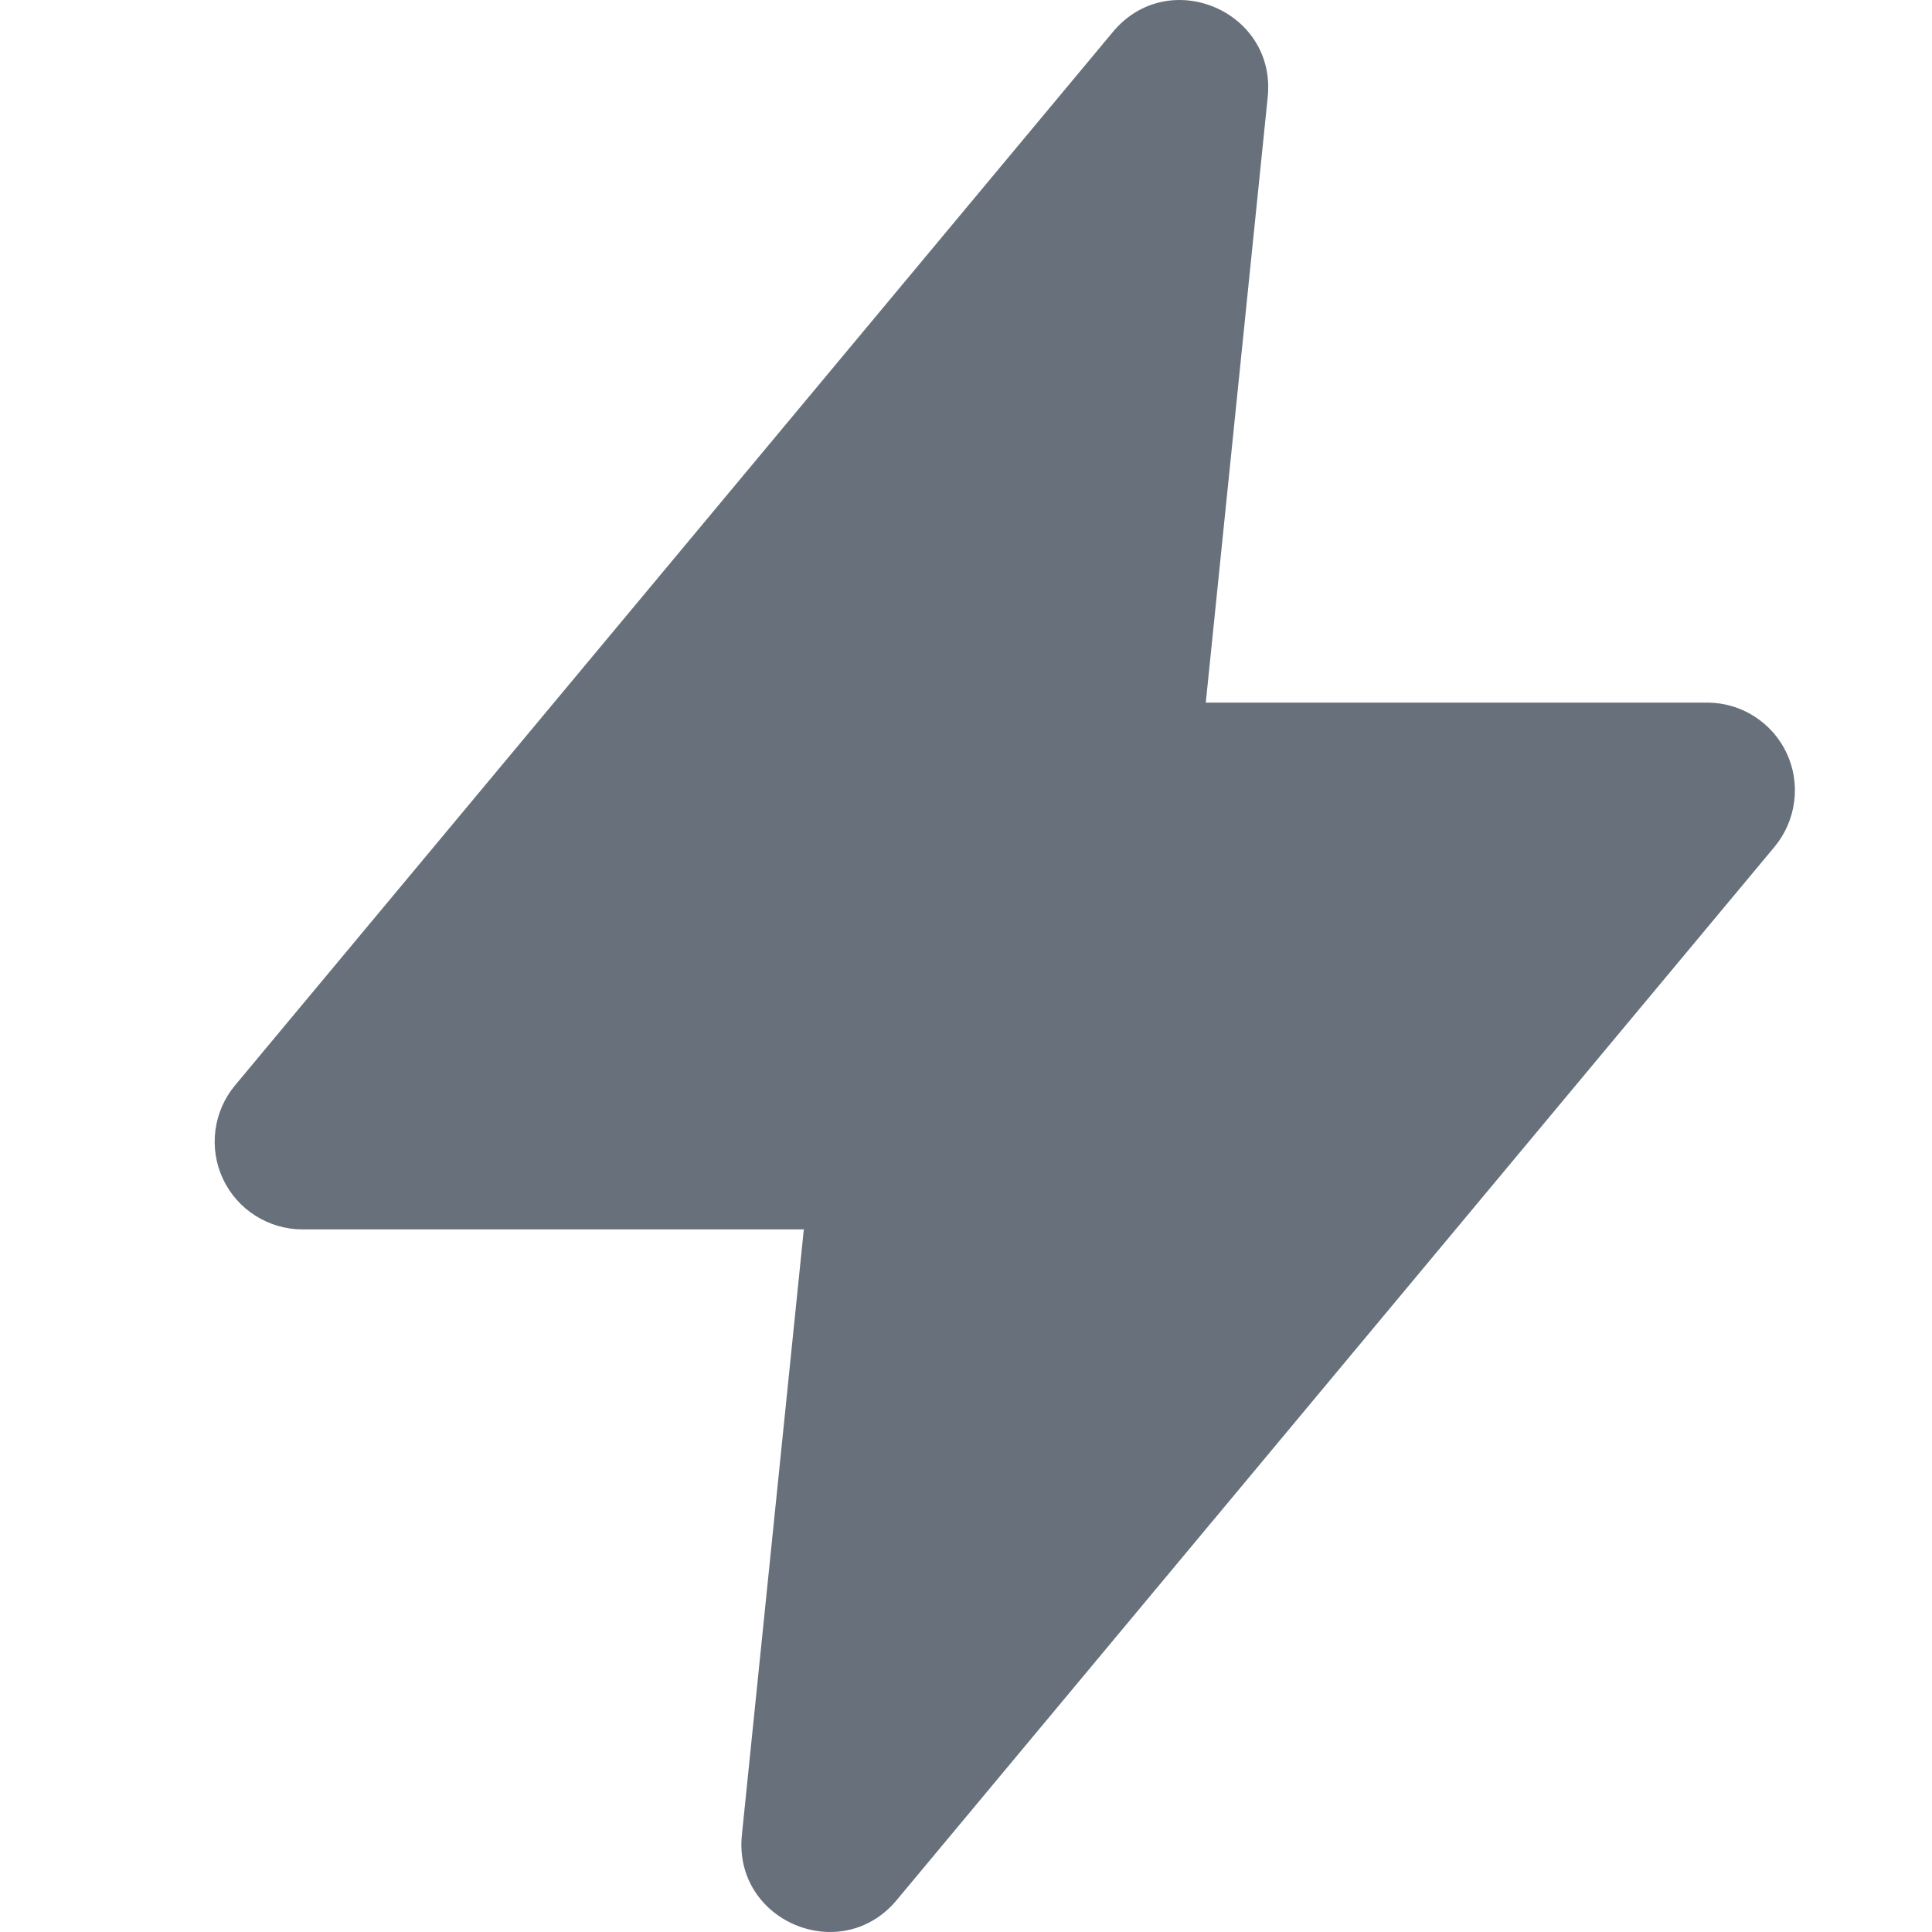 <svg width="18" height="18" viewBox="0 0 18 18" fill="none" xmlns="http://www.w3.org/2000/svg">
<g id="flash_fill 1" clip-path="url(#clip0_15721_69065)">
<g id="Group">
<path id="Vector" fill-rule="evenodd" clip-rule="evenodd" d="M10.369 0.297C10.886 -0.323 11.893 0.1 11.811 0.904L11.234 6.546H15.905C16.061 6.546 16.213 6.59 16.344 6.674C16.475 6.757 16.58 6.876 16.646 7.017C16.712 7.158 16.736 7.315 16.716 7.469C16.696 7.623 16.633 7.768 16.534 7.888L8.354 17.703C7.837 18.323 6.83 17.9 6.912 17.096L7.489 11.454H2.818C2.662 11.454 2.51 11.409 2.379 11.326C2.248 11.243 2.143 11.124 2.077 10.983C2.011 10.842 1.987 10.685 2.007 10.531C2.027 10.377 2.09 10.232 2.189 10.113L10.369 0.297Z" fill="#67707B"/>
</g>
</g>
<defs>
<clipPath id="clip0_15721_69065">
<rect width="20" height="20" fill="white" transform="translate(-1 -1)"/>
</clipPath>
</defs>
</svg>
